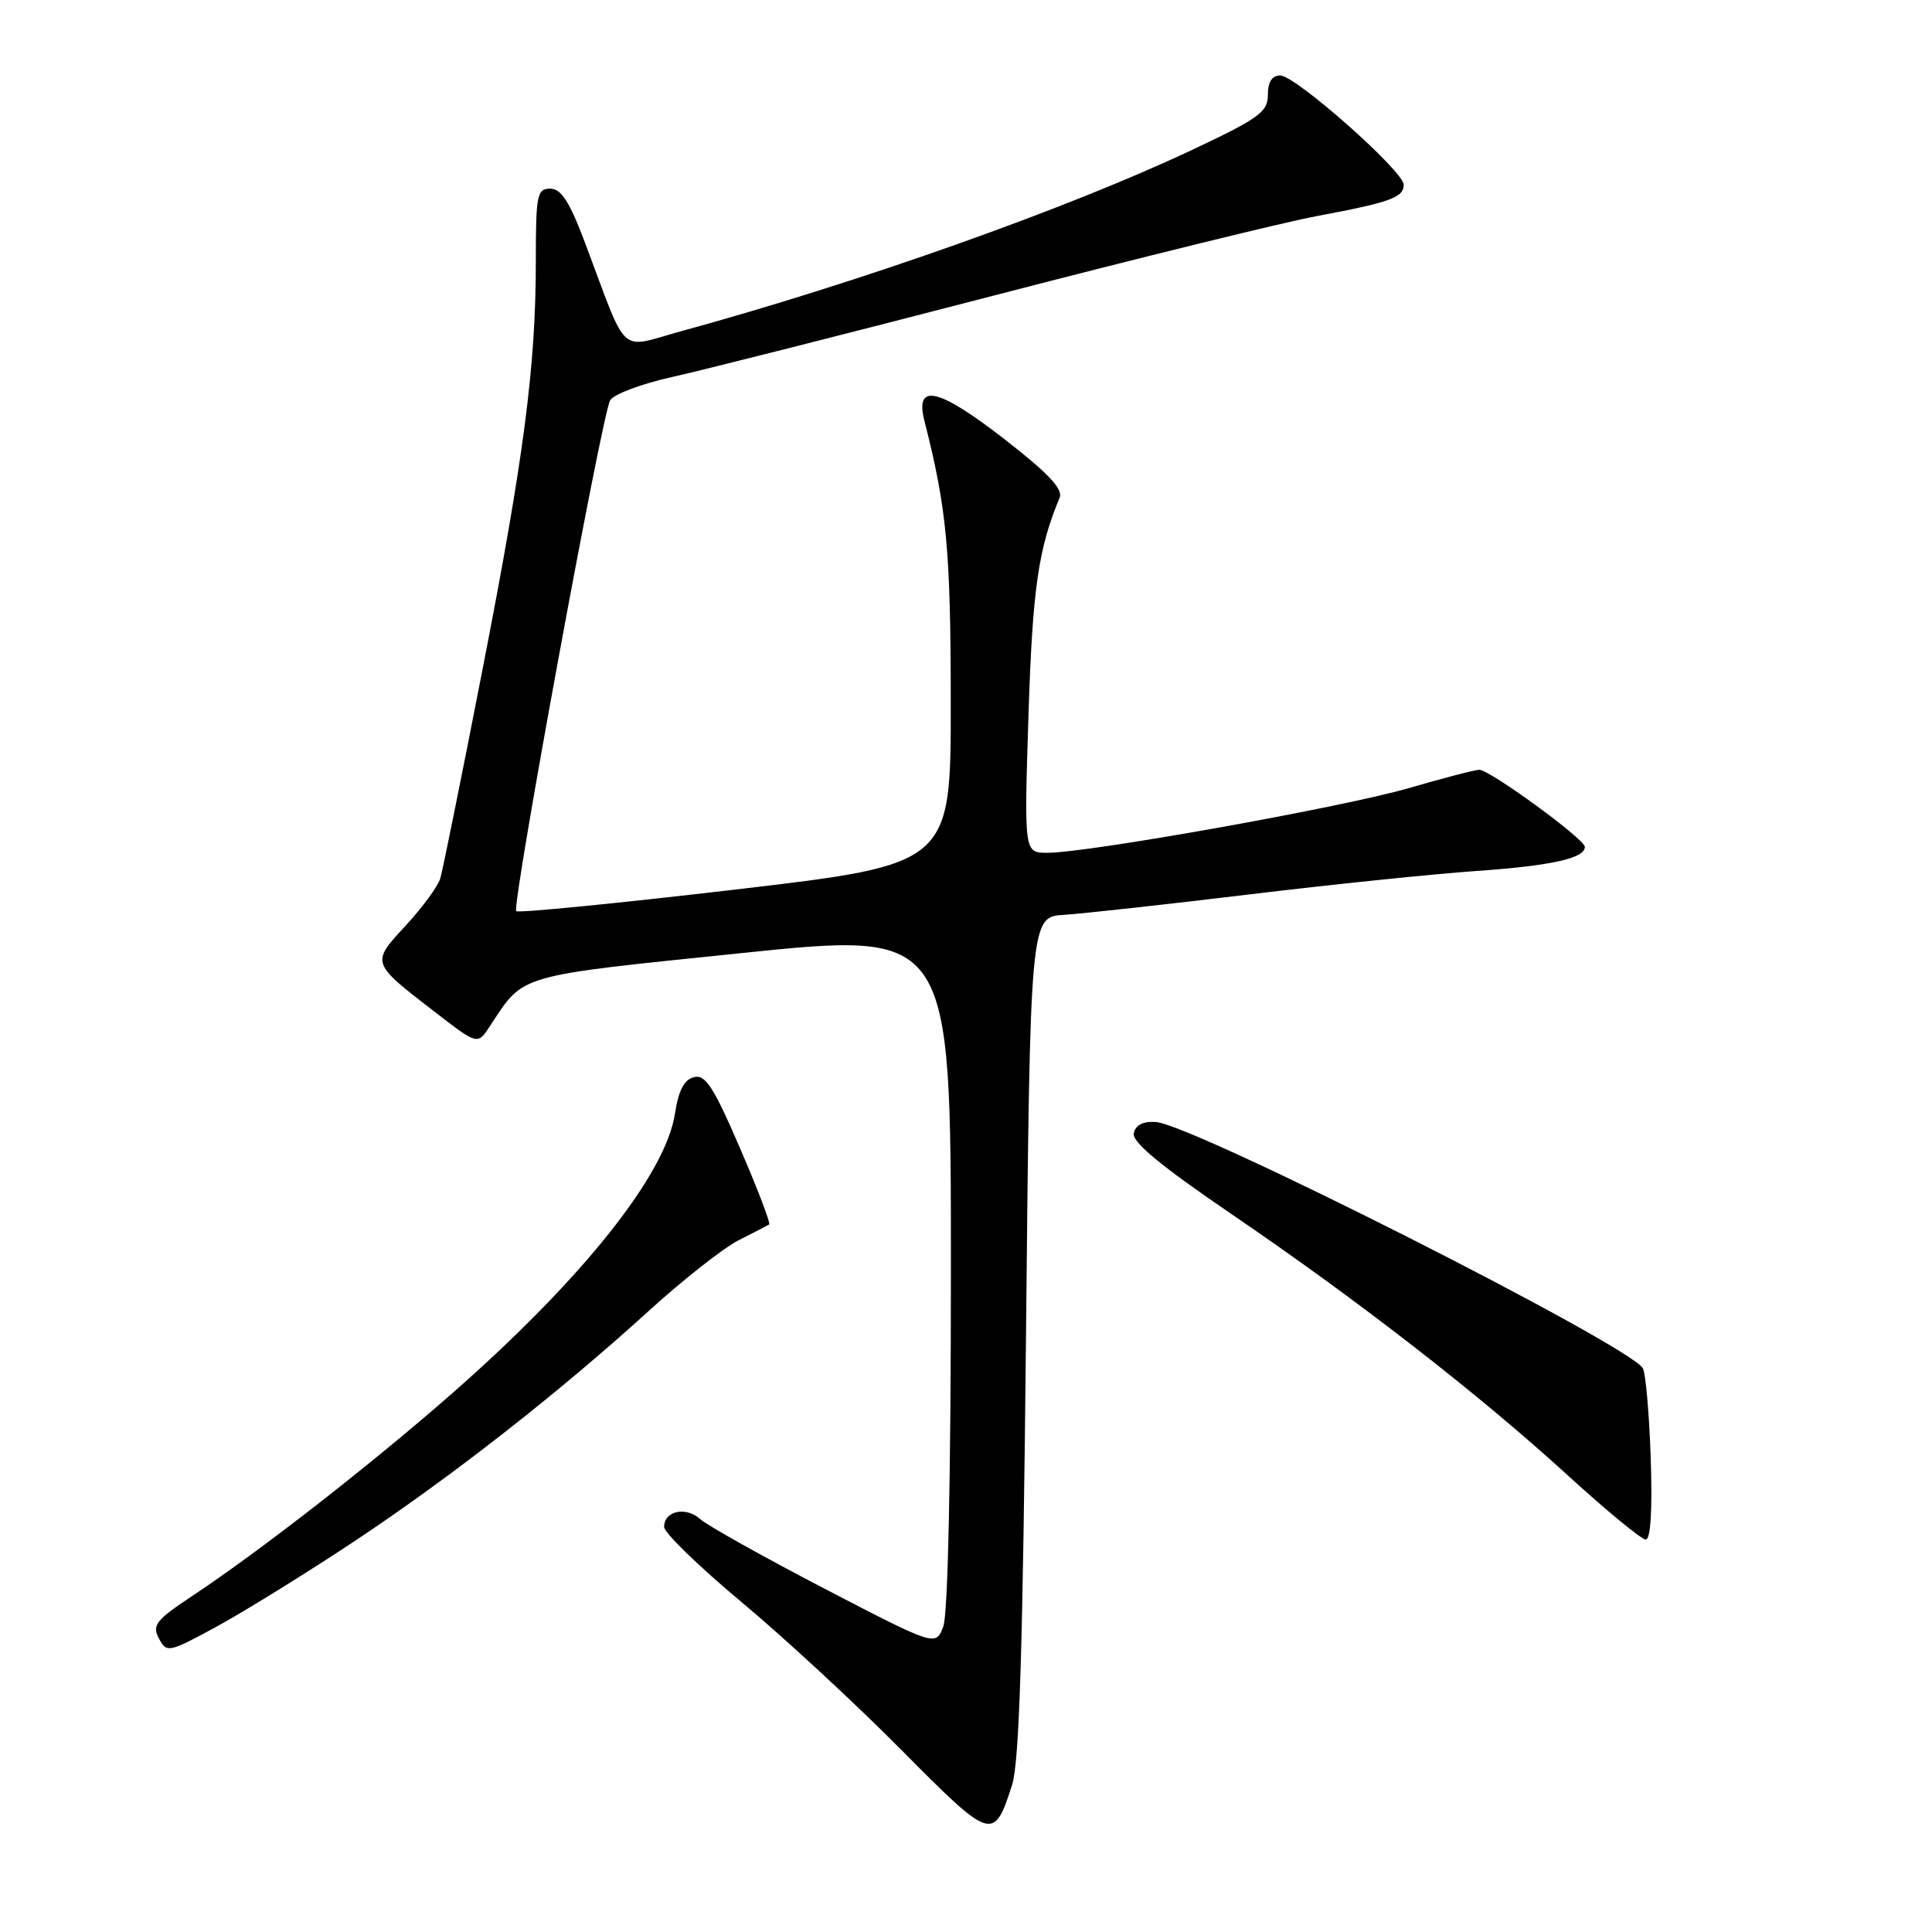 <?xml version="1.0" encoding="UTF-8" standalone="no"?>
<!DOCTYPE svg PUBLIC "-//W3C//DTD SVG 1.1//EN" "http://www.w3.org/Graphics/SVG/1.1/DTD/svg11.dtd" >
<svg xmlns="http://www.w3.org/2000/svg" xmlns:xlink="http://www.w3.org/1999/xlink" version="1.1" viewBox="0 0 256 256">
 <g >
 <path fill="currentColor"
d=" M 134.11 236.50 C 135.07 233.53 135.54 218.21 135.95 177.00 C 136.50 121.50 136.50 121.50 141.00 121.22 C 143.47 121.06 154.50 119.85 165.50 118.52 C 176.50 117.19 190.00 115.80 195.50 115.42 C 205.61 114.71 210.00 113.74 210.00 112.21 C 210.00 111.19 197.40 102.00 196.01 102.00 C 195.47 102.00 191.23 103.10 186.59 104.45 C 177.85 106.98 144.19 113.00 138.77 113.00 C 135.70 113.00 135.70 113.00 136.28 94.75 C 136.81 78.05 137.58 72.70 140.41 65.94 C 140.89 64.81 138.85 62.65 132.98 58.10 C 124.32 51.39 121.19 50.69 122.49 55.76 C 125.45 67.39 125.97 72.85 125.98 93.01 C 126.00 114.52 126.00 114.52 97.44 117.87 C 81.73 119.71 68.66 121.00 68.40 120.73 C 67.77 120.11 79.75 54.99 80.84 53.05 C 81.29 52.25 85.00 50.85 89.08 49.95 C 93.16 49.04 112.25 44.21 131.50 39.21 C 150.75 34.21 170.10 29.45 174.50 28.63 C 184.21 26.81 186.00 26.17 186.00 24.48 C 186.00 22.69 171.66 10.00 169.64 10.00 C 168.55 10.00 168.00 10.86 168.00 12.57 C 168.00 14.85 166.84 15.68 157.75 19.96 C 141.19 27.74 113.92 37.41 90.18 43.91 C 81.85 46.19 83.29 47.52 77.55 32.25 C 75.47 26.73 74.37 25.00 72.91 25.00 C 71.16 25.00 71.00 25.81 71.00 34.54 C 71.00 48.57 69.44 60.54 63.88 89.00 C 61.15 103.03 58.65 115.35 58.34 116.40 C 58.03 117.44 55.97 120.25 53.76 122.64 C 49.14 127.65 49.10 127.52 57.70 134.15 C 63.28 138.46 63.28 138.46 64.89 136.01 C 69.50 129.00 68.14 129.40 98.25 126.29 C 126.00 123.42 126.00 123.42 126.00 168.15 C 126.00 195.72 125.61 213.88 124.99 215.52 C 123.99 218.16 123.99 218.16 109.24 210.50 C 101.13 206.28 93.73 202.14 92.79 201.29 C 90.87 199.58 88.00 200.19 88.00 202.33 C 88.00 203.09 92.61 207.57 98.25 212.28 C 103.89 216.98 113.44 225.82 119.47 231.91 C 131.43 243.97 131.68 244.05 134.11 236.50 Z  M 46.80 204.33 C 59.68 195.79 73.97 184.62 85.98 173.69 C 90.52 169.56 95.87 165.36 97.87 164.34 C 99.87 163.33 101.69 162.39 101.91 162.25 C 102.14 162.12 100.40 157.56 98.05 152.13 C 94.54 143.98 93.46 142.33 91.94 142.73 C 90.65 143.06 89.90 144.51 89.44 147.53 C 88.23 155.60 77.20 169.46 59.91 184.63 C 49.18 194.04 34.56 205.44 25.51 211.45 C 20.64 214.68 20.12 215.35 21.06 217.11 C 22.10 219.05 22.33 219.00 28.82 215.47 C 32.49 213.46 40.58 208.45 46.80 204.33 Z  M 218.73 193.20 C 218.53 187.26 218.05 181.90 217.68 181.29 C 215.73 178.14 158.08 148.99 153.15 148.67 C 151.47 148.56 150.46 149.07 150.23 150.16 C 149.99 151.33 153.80 154.48 163.19 160.88 C 180.05 172.37 195.92 184.70 207.78 195.53 C 212.88 200.19 217.52 204.00 218.07 204.00 C 218.72 204.00 218.96 200.07 218.73 193.20 Z "/>
</g>
</svg>